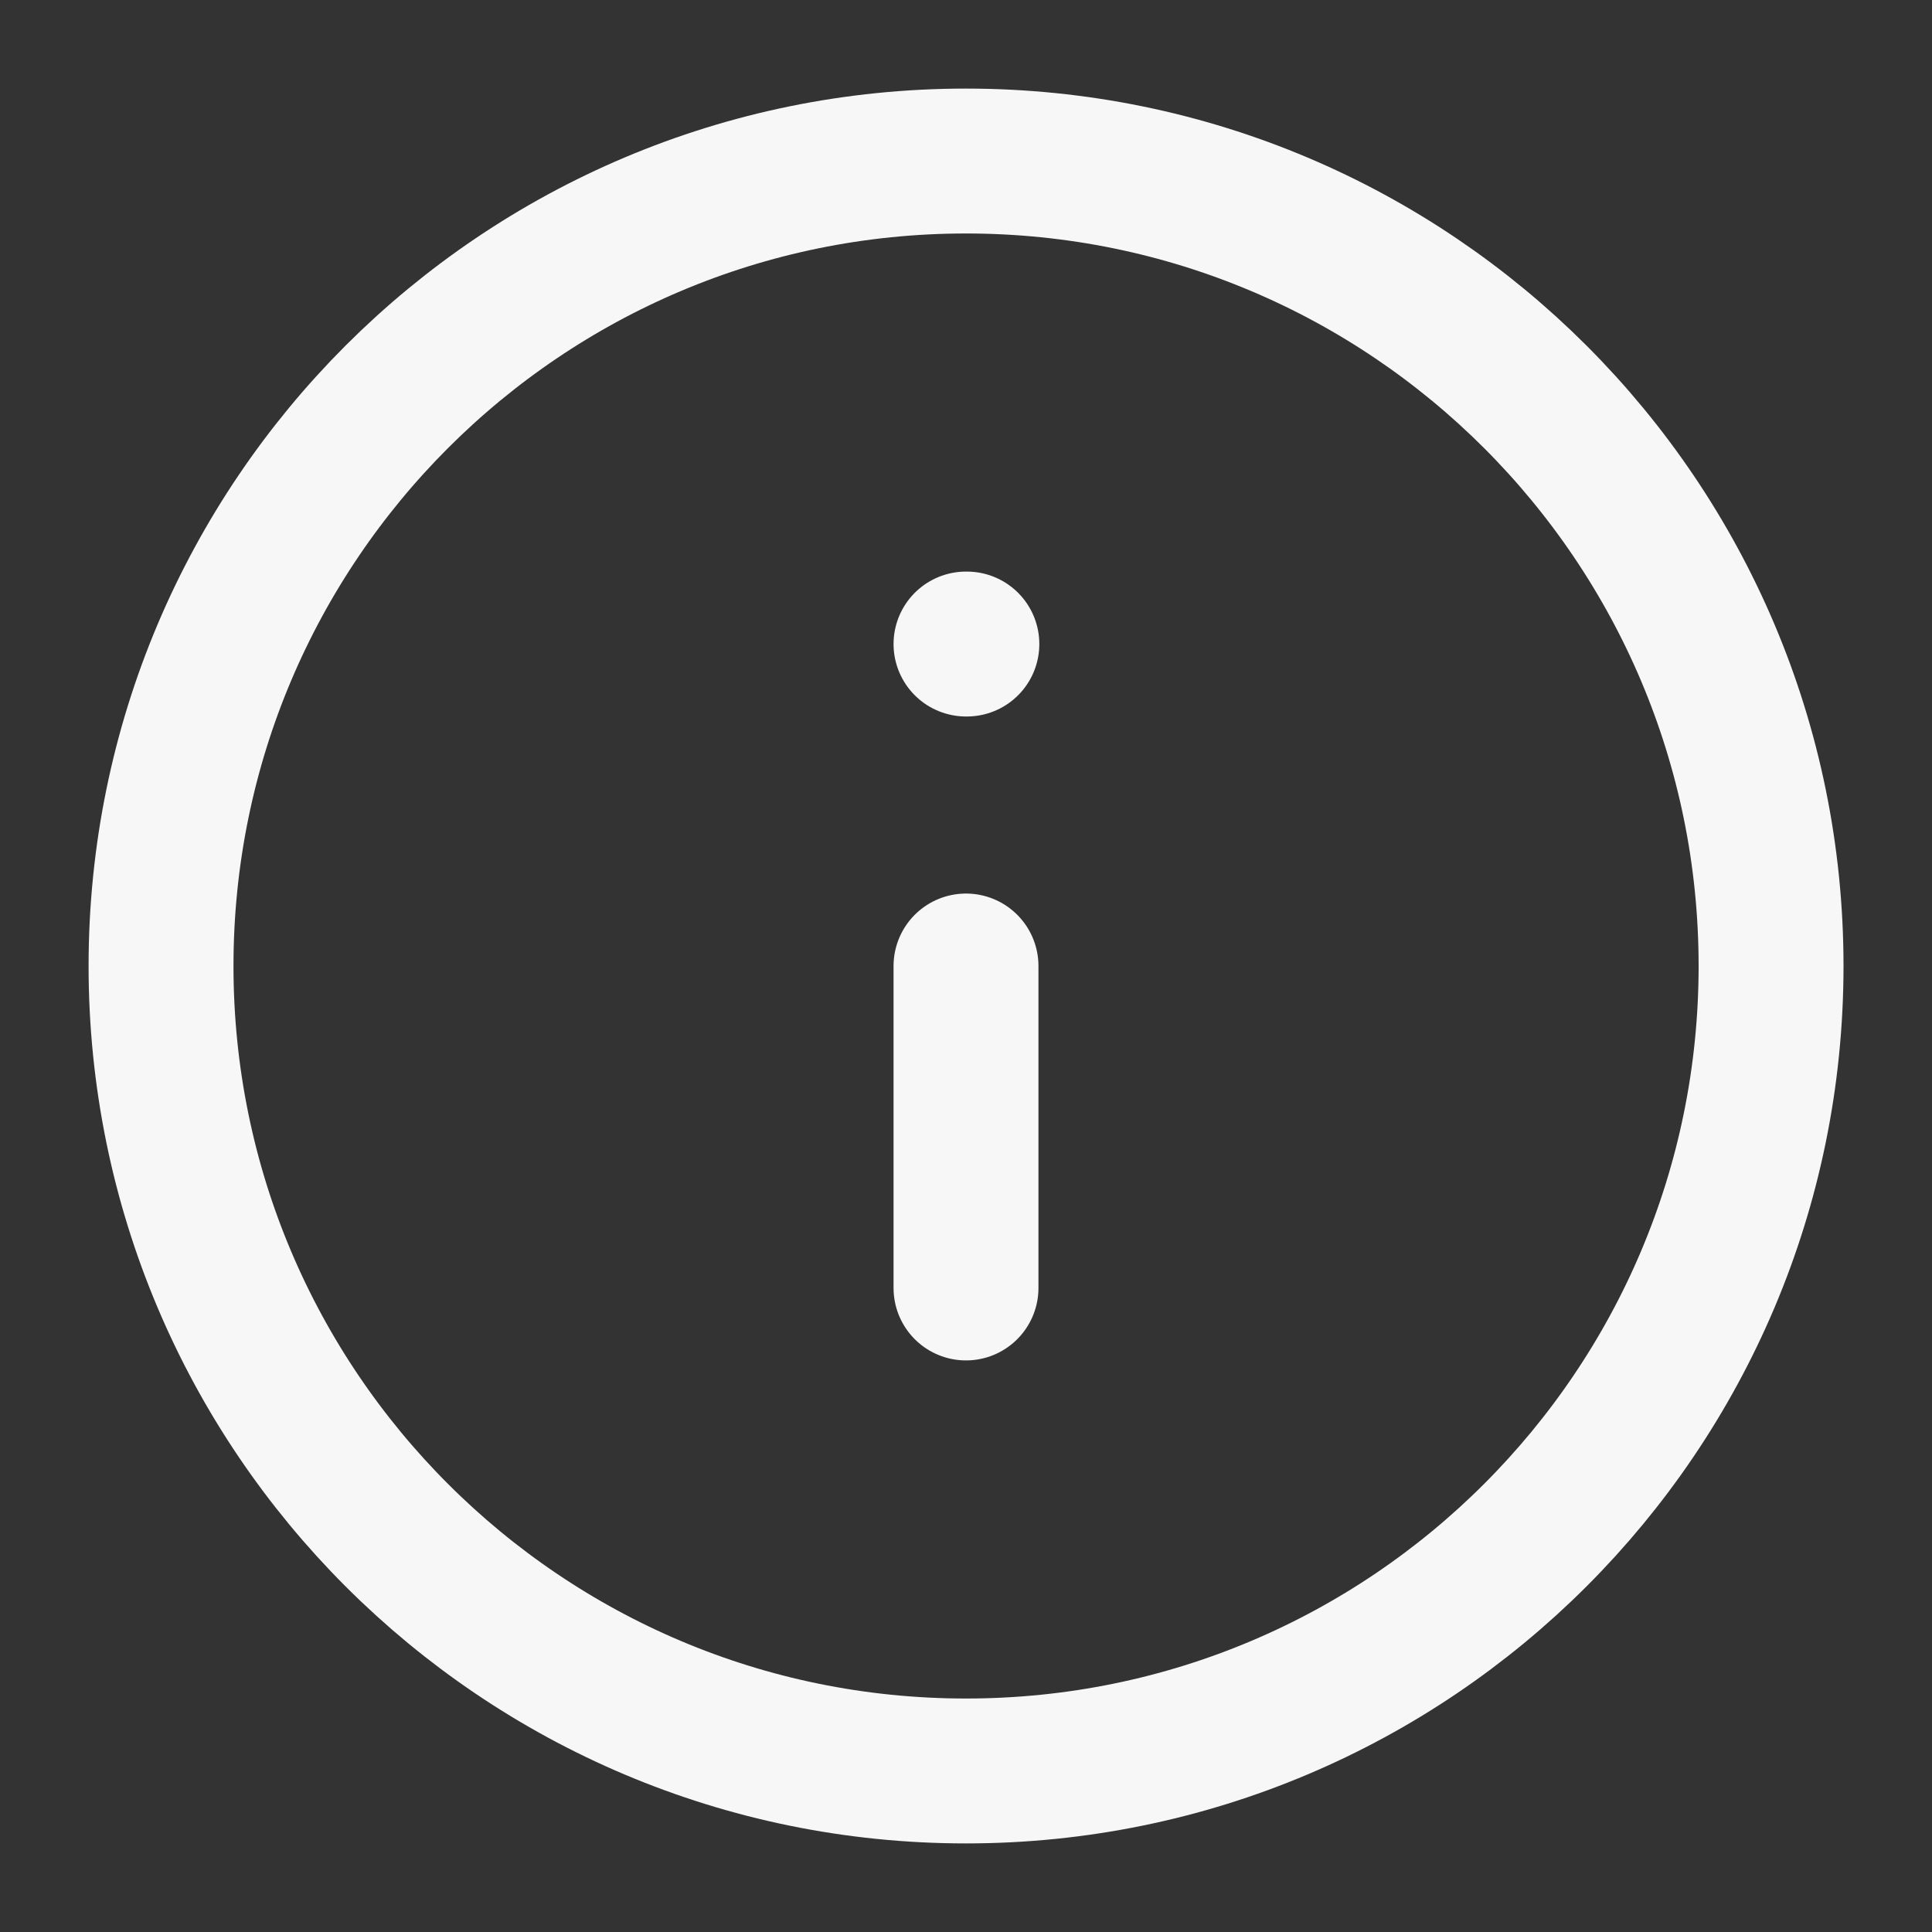 <svg width="20" height="20" viewBox="0 0 20 20" fill="none" xmlns="http://www.w3.org/2000/svg">
<rect x="0" y="0" width="20" height="20" fill="#333333" stroke="none"/>
<g clip-path="url(#clip0_190_1865)">
<path d="M10 13.333V10M10 6.667H10.009M18.334 10C18.334 14.602 14.603 18.333 10 18.333C5.398 18.333 1.667 14.602 1.667 10C1.667 5.398 5.398 1.667 10 1.667C14.603 1.667 18.334 5.398 18.334 10Z" stroke="#F7F7F7" stroke-width="1.5" stroke-linecap="round" stroke-linejoin="round"/>
</g>
<defs>
<clipPath id="clip0_190_1865">
<rect width="20" height="20" fill="white"/>
</clipPath>
</defs>
</svg>
